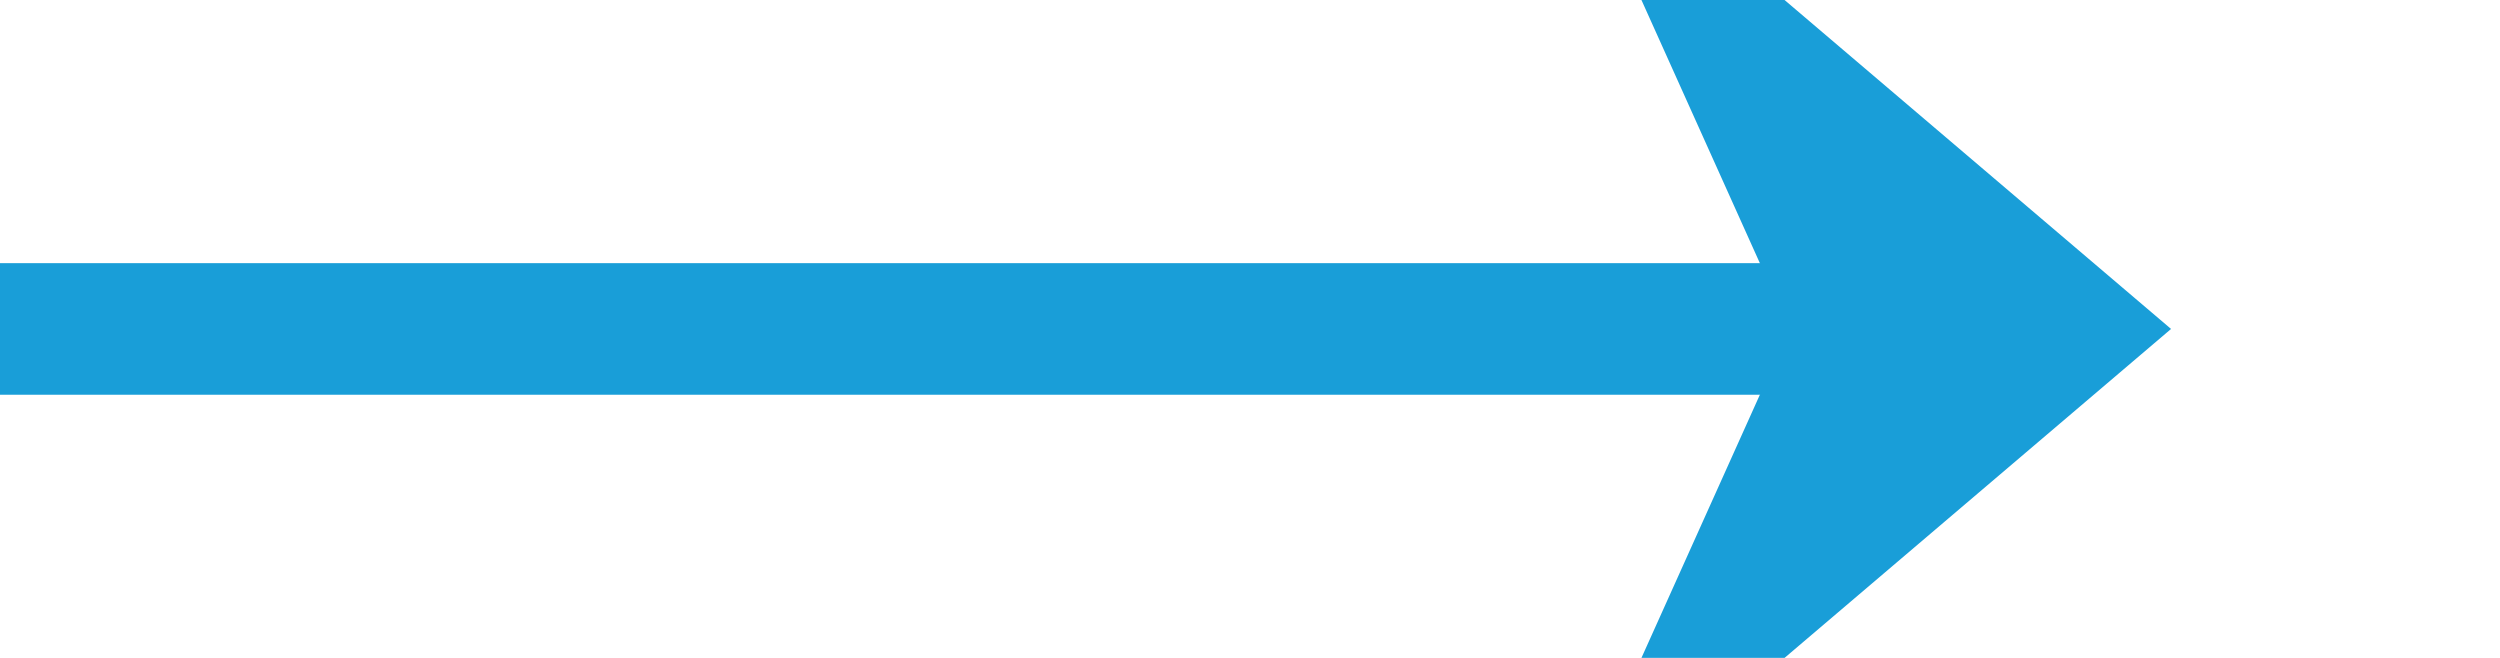 ﻿<?xml version="1.0" encoding="utf-8"?>
<svg version="1.1" xmlns:xlink="http://www.w3.org/1999/xlink" width="38px" height="10px" preserveAspectRatio="xMinYMid meet" viewBox="797 506  38 8" xmlns="http://www.w3.org/2000/svg">
  <path d="M 797 510  L 828 510  " stroke-width="2" stroke="#199ed8" fill="none" />
  <path d="M 820.6 518  L 830 510  L 820.6 502  L 824.2 510  L 820.6 518  Z " fill-rule="nonzero" fill="#199ed8" stroke="none" />
</svg>